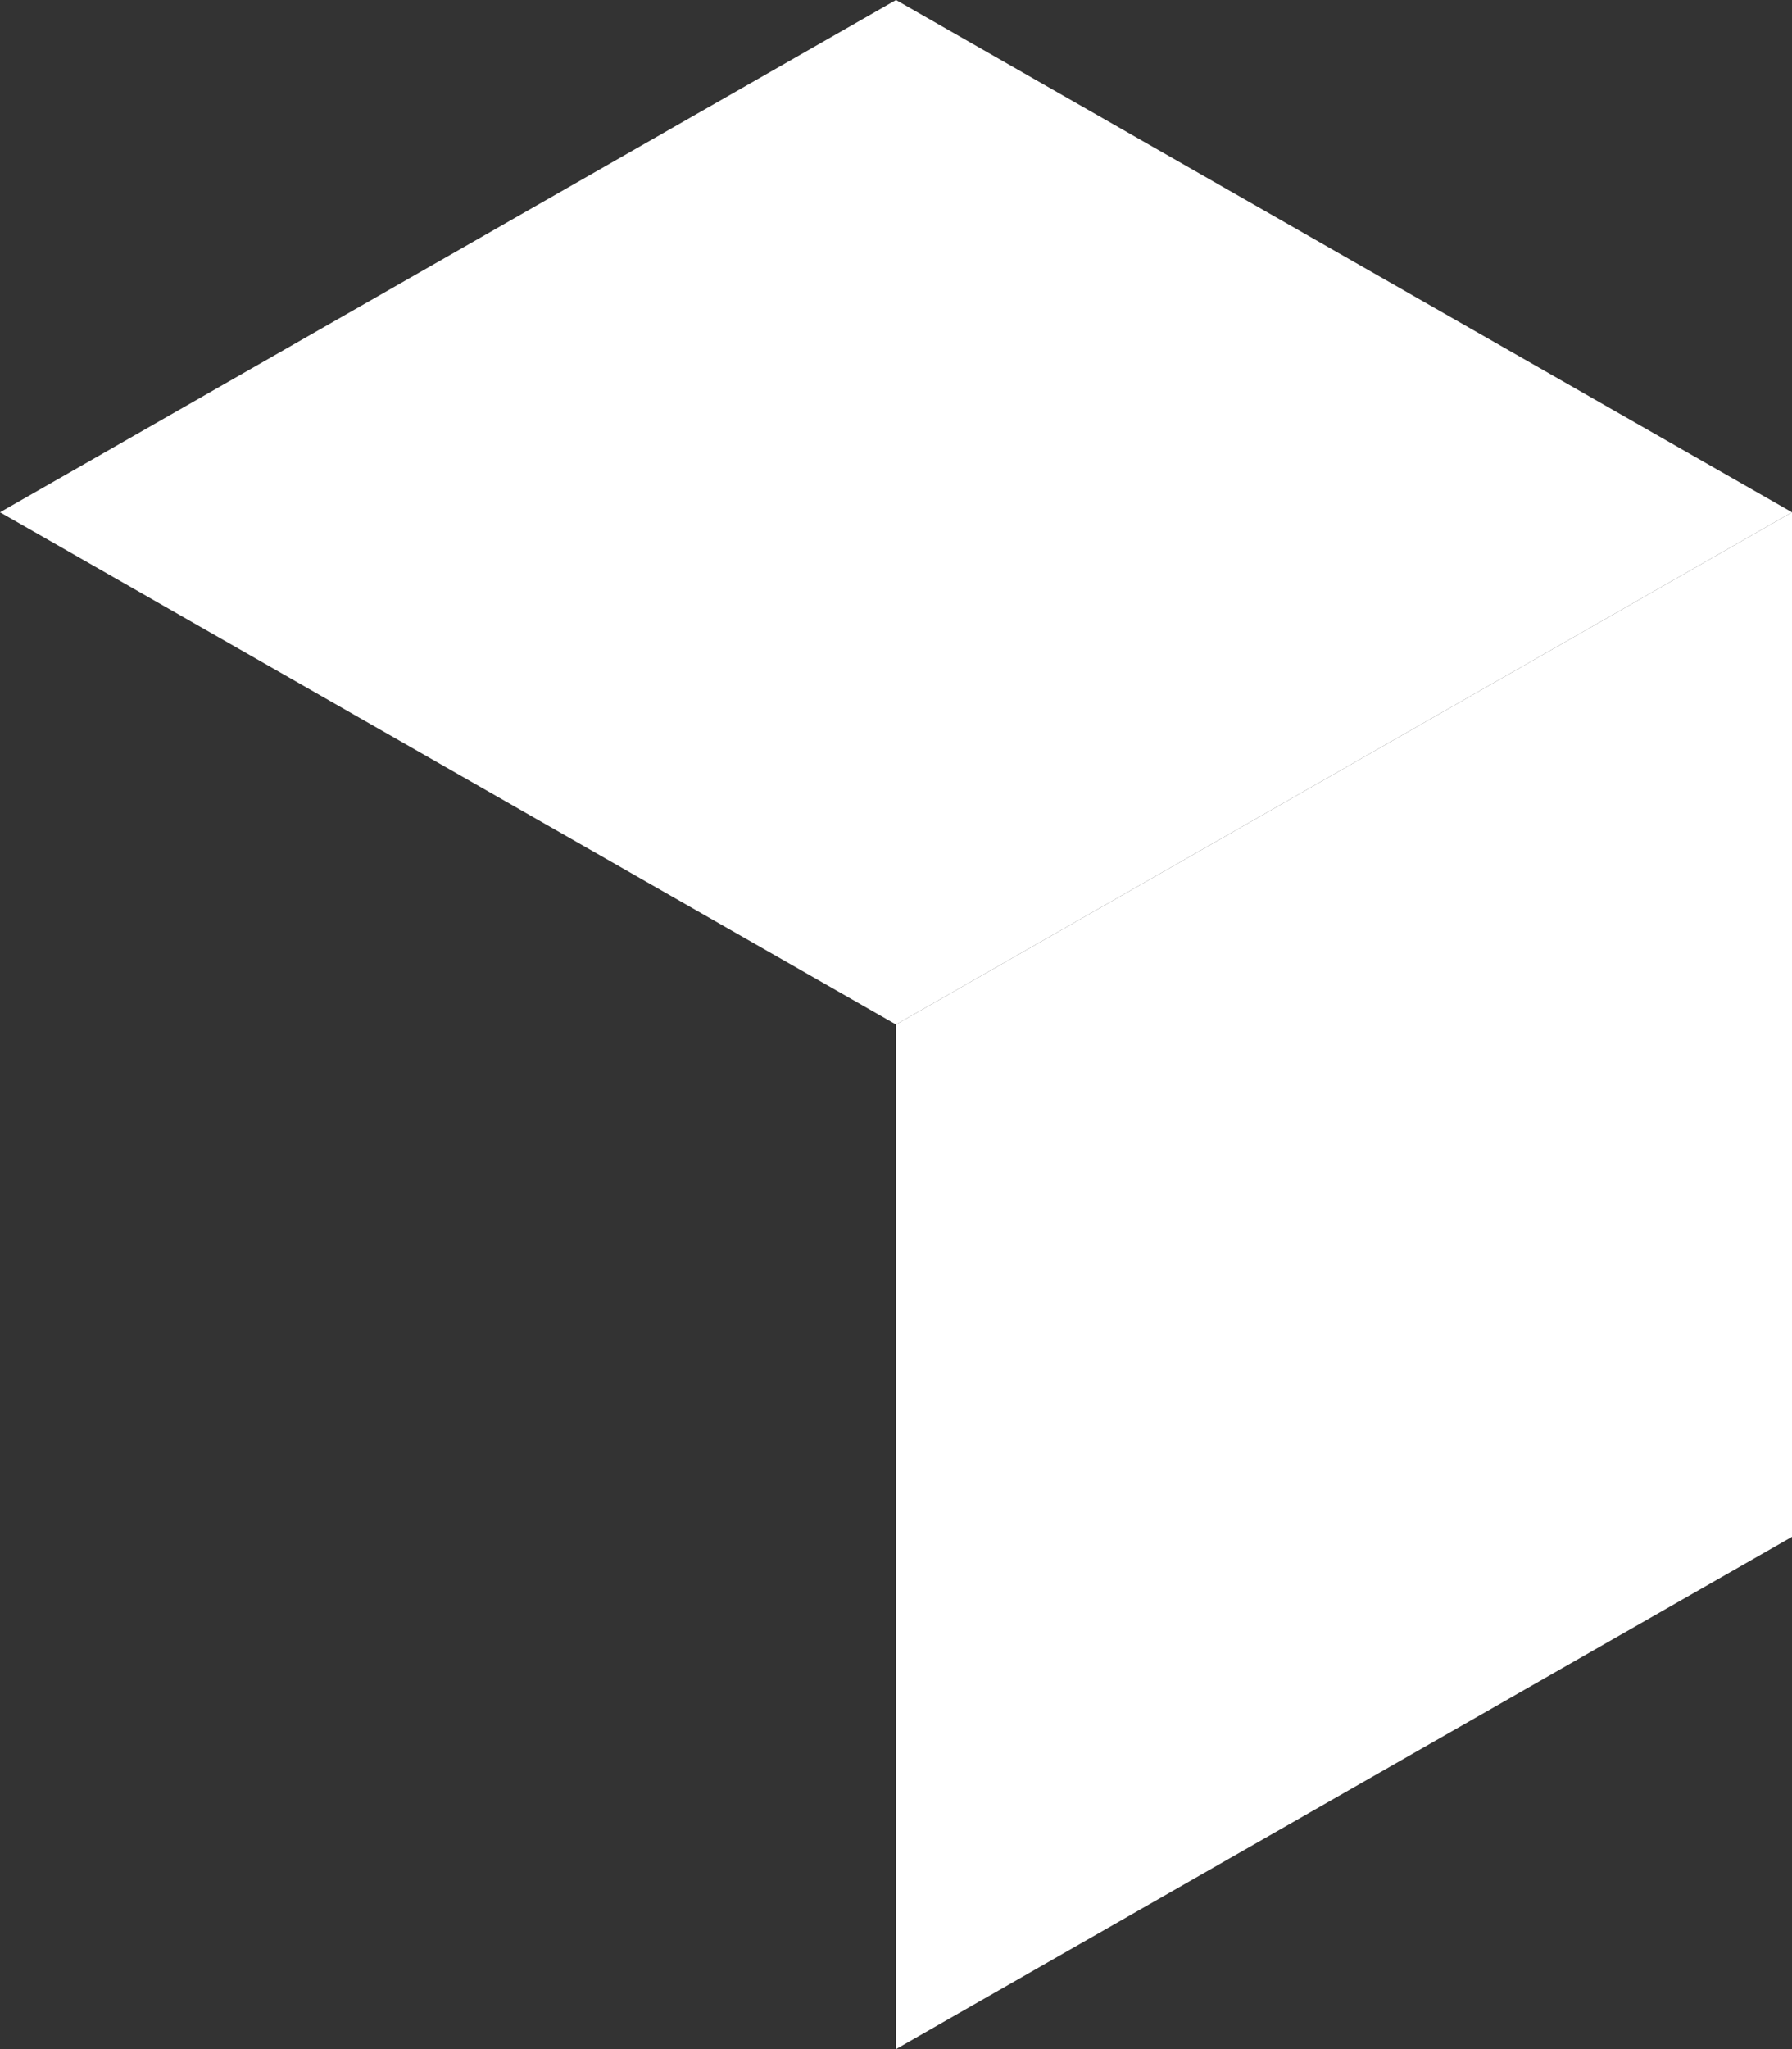 <svg width="21" height="24" viewBox="0 0 21 24" fill="none" xmlns="http://www.w3.org/2000/svg">
<rect x="0" y="0" width="21" height="24" fill="#333333" stroke="none"/>
<path d="M10.5 24L21 18V6L10.5 12V24Z" fill="white"/>
<path d="M10.5 12L0 6L10.5 0L21 6L10.5 12Z" fill="white"/>
</svg>
